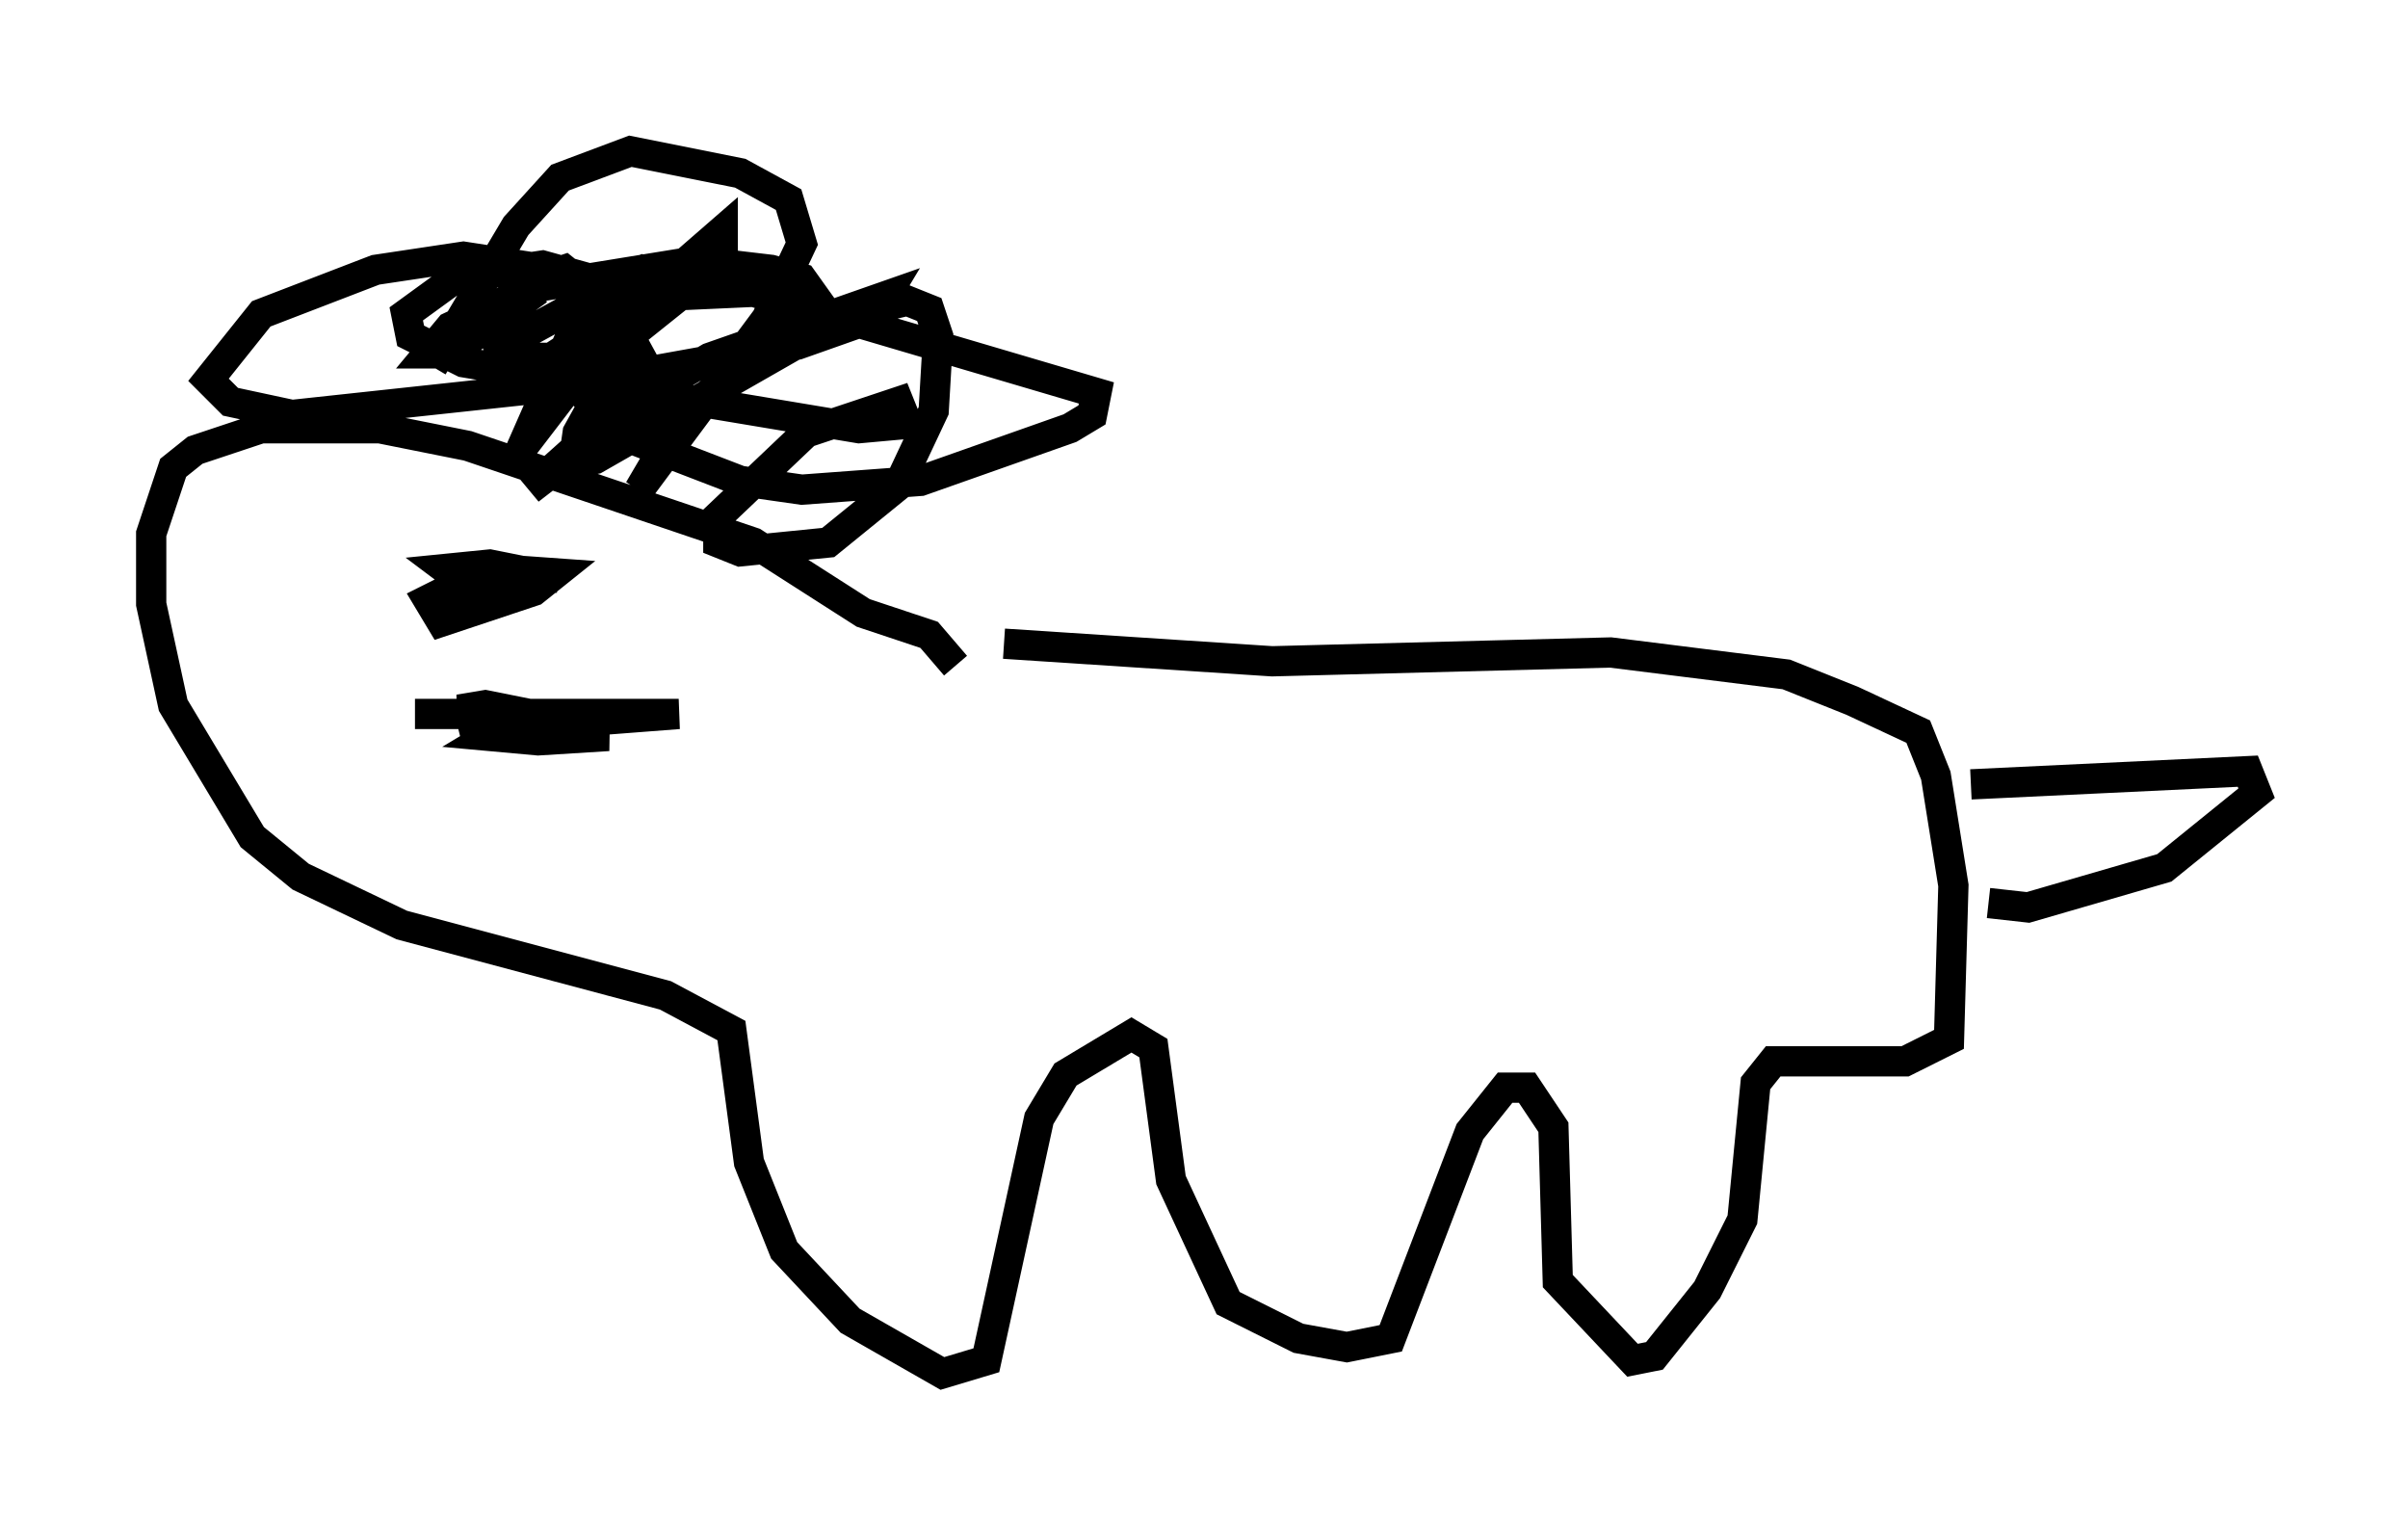<?xml version="1.0" encoding="utf-8" ?>
<svg baseProfile="full" height="50.38" version="1.1" width="79.575" xmlns="http://www.w3.org/2000/svg" xmlns:ev="http://www.w3.org/2001/xml-events" xmlns:xlink="http://www.w3.org/1999/xlink"><defs /><rect fill="white" height="50.38" width="79.575" x="0" y="0" /><path d="M32.452, 20.687 m0.726, 0.581 l8.86, 0.581 11.184, -0.291 l5.81, 0.726 2.179, 0.872 l2.179, 1.017 0.581, 1.453 l0.581, 3.631 -0.145, 5.084 l-1.453, 0.726 -4.358, 0.0 l-0.581, 0.726 -0.436, 4.503 l-1.162, 2.324 -1.743, 2.179 l-0.726, 0.145 -2.469, -2.615 l-0.145, -5.084 -0.872, -1.307 l-0.726, 0.0 -1.162, 1.453 l-2.615, 6.827 -1.453, 0.291 l-1.598, -0.291 -2.324, -1.162 l-1.888, -4.067 -0.581, -4.358 l-0.726, -0.436 -2.179, 1.307 l-0.872, 1.453 -1.743, 7.989 l-1.453, 0.436 -3.05, -1.743 l-2.179, -2.324 -1.162, -2.905 l-0.581, -4.358 -2.179, -1.162 l-8.715, -2.324 -3.341, -1.598 l-1.598, -1.307 -2.615, -4.358 l-0.726, -3.341 0.0, -2.324 l0.726, -2.179 0.726, -0.581 l2.179, -0.726 3.922, 0.0 l2.905, 0.581 9.441, 3.196 l3.631, 2.324 2.179, 0.726 l0.872, 1.017 m33.553, 3.922 l9.151, -0.436 0.291, 0.726 l-3.05, 2.469 -4.503, 1.307 l-1.307, -0.145 m-49.385, -11.039 l2.034, 0.145 -0.726, 0.581 l-3.05, 1.017 -0.436, -0.726 l0.872, -0.436 3.341, -0.291 l-2.179, -0.436 -1.453, 0.145 l0.581, 0.436 m0.872, 4.212 l0.872, 0.581 3.05, 0.291 l-2.324, 0.145 -1.598, -0.145 l0.726, -0.436 3.05, -0.291 l-6.246, 0.0 8.715, 0.0 l-3.777, 0.291 -3.486, -0.436 l0.872, -0.145 1.453, 0.291 l-2.324, 0.581 m-0.872, -12.056 l2.76, -4.648 1.453, -1.598 l2.324, -0.872 3.631, 0.726 l1.598, 0.872 0.436, 1.453 l-1.162, 2.469 -4.212, 5.665 l1.453, -2.469 1.743, -1.453 l3.196, -1.743 2.469, -0.581 l0.726, 0.291 0.291, 0.872 l-0.145, 2.469 -1.162, 2.469 l-2.324, 1.888 -2.905, 0.291 l-0.726, -0.291 0.0, -0.872 l2.905, -2.76 3.05, -1.017 l0.291, 0.726 -1.598, 0.145 l-13.073, -2.179 -1.743, -0.872 l-0.145, -0.726 1.598, -1.162 l2.905, -0.436 2.615, 0.726 l0.145, 0.726 -2.469, 1.598 l-0.726, 0.0 -0.291, -0.726 l1.598, -0.872 1.598, 0.145 l0.872, 1.598 -0.581, 1.743 l-3.196, 2.469 2.76, -2.469 l3.196, -1.888 5.81, -2.034 l-0.436, 0.726 -2.469, 0.872 l-7.263, 1.307 -9.441, 1.017 l-2.034, -0.436 -0.726, -0.726 l1.743, -2.179 3.777, -1.453 l2.905, -0.436 1.888, 0.291 l0.291, 1.017 -2.615, 1.888 l-0.726, 0.0 0.726, -0.872 l2.76, -1.307 5.374, -0.872 l2.469, 0.291 1.017, 0.291 l0.726, 1.017 -0.436, 0.872 l-7.117, 4.067 -0.726, 0.145 l0.145, -1.017 2.905, -5.229 l-0.726, -0.145 -1.453, 0.726 l-1.017, 1.598 -1.598, 3.631 l3.341, -4.358 3.341, -2.905 l0.0, 0.726 -0.726, 0.872 l-2.179, 1.743 -2.905, 1.307 l-1.453, 0.0 -0.145, -0.726 l0.726, -1.453 0.581, -0.872 l0.872, -0.291 0.726, 0.581 l0.145, 0.872 -0.726, 1.598 l0.145, 0.726 1.743, 1.743 l3.777, 1.453 2.034, 0.291 l3.922, -0.291 4.939, -1.743 l0.726, -0.436 0.145, -0.726 l-11.33, -3.341 -3.196, 0.145 l3.341, -0.872 " fill="none" stroke="black" stroke-width="1" /></svg>